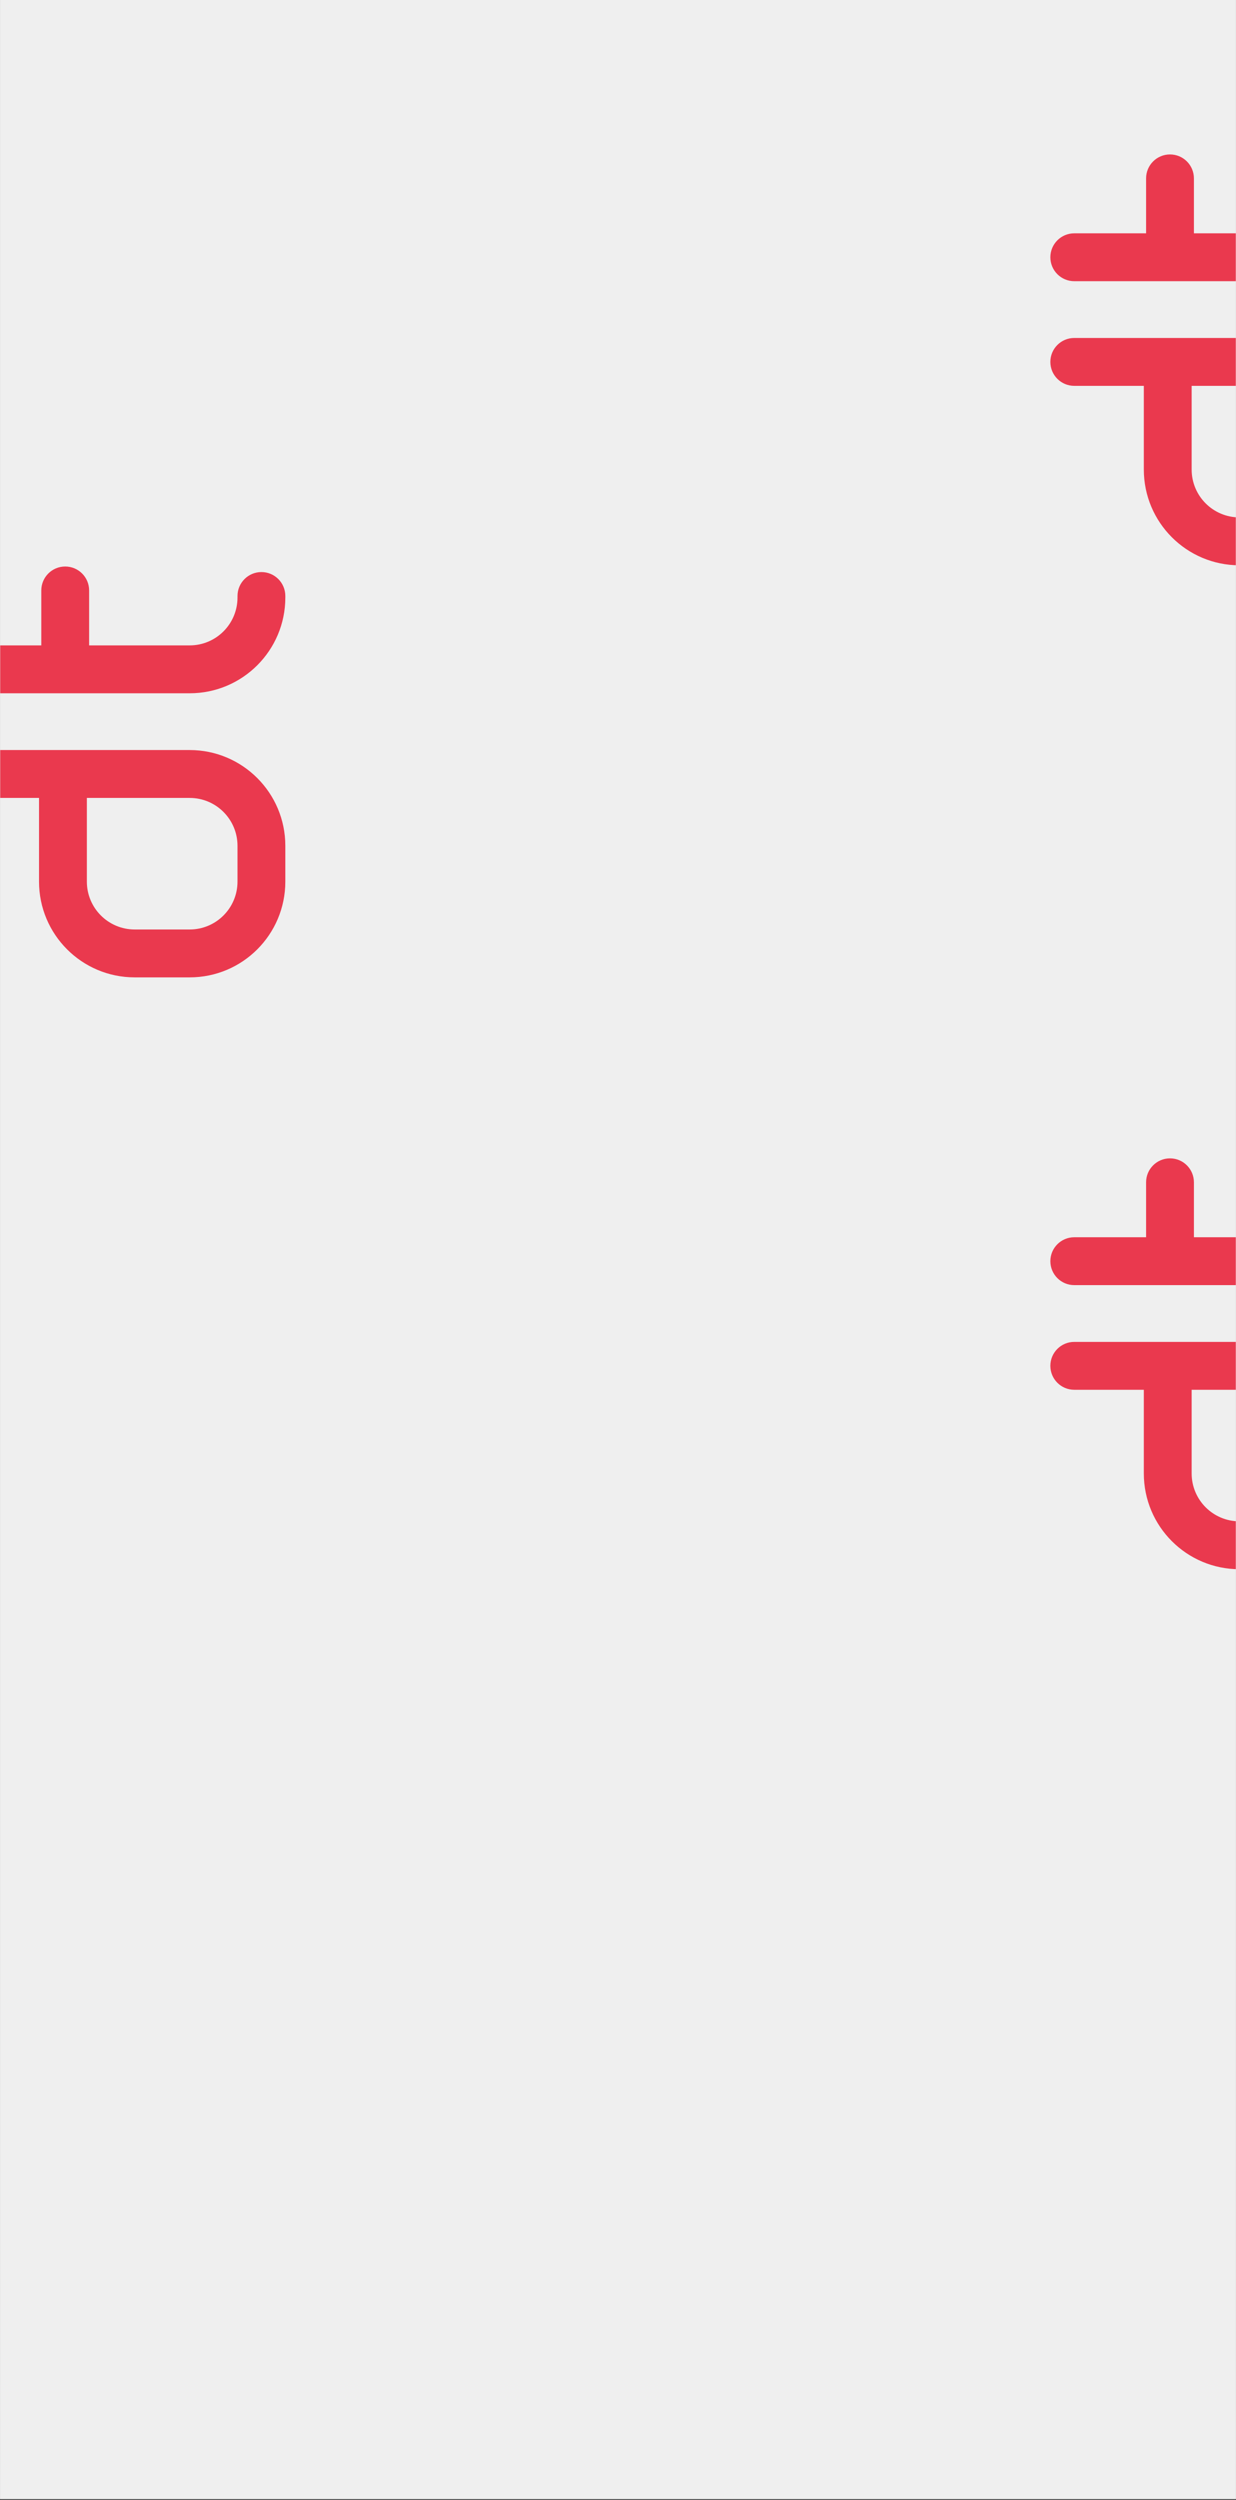 <svg xmlns="http://www.w3.org/2000/svg" xmlns:xlink="http://www.w3.org/1999/xlink" width="1440" zoomAndPan="magnify" viewBox="0 0 1080 2183.25" height="2911" preserveAspectRatio="xMidYMid meet" version="1.0"><rect x="0" y="0" width="1080" height="2183.25" fill="#333333" stroke="none"/><defs><clipPath id="id1"><path d="M 0.184 0 L 1079.812 0 L 1079.812 2182.5 L 0.184 2182.5 Z M 0.184 0 " clip-rule="nonzero"/></clipPath><clipPath id="id2"><path d="M 0.184 494.582 L 249.324 494.582 L 249.324 854 L 0.184 854 Z M 0.184 494.582 " clip-rule="nonzero"/></clipPath><clipPath id="id3"><path d="M 917.781 134.707 L 1079.812 134.707 L 1079.812 494 L 917.781 494 Z M 917.781 134.707 " clip-rule="nonzero"/></clipPath><clipPath id="id4"><path d="M 917.781 1011.461 L 1079.812 1011.461 L 1079.812 1371 L 917.781 1371 Z M 917.781 1011.461 " clip-rule="nonzero"/></clipPath></defs><g clip-path="url(#id1)"><path fill="#ffffff" d="M 0.184 0 L 1079.816 0 L 1079.816 2189.996 L 0.184 2189.996 Z M 0.184 0 " fill-opacity="1" fill-rule="nonzero"/><path fill="#ffffff" d="M 0.184 0 L 1079.816 0 L 1079.816 2182.5 L 0.184 2182.5 Z M 0.184 0 " fill-opacity="1" fill-rule="nonzero"/><path fill="#efefef" d="M 0.184 0 L 1079.816 0 L 1079.816 2182.5 L 0.184 2182.5 Z M 0.184 0 " fill-opacity="1" fill-rule="nonzero"/></g><g clip-path="url(#id2)"><path fill="#ea394e" d="M 249.32 769.938 C 249.32 816.125 211.895 853.566 165.73 853.566 L 117.691 853.566 C 71.527 853.566 34.102 816.125 34.102 769.938 L 34.102 696.859 L -26.676 696.859 C -38.215 696.859 -47.574 687.5 -47.574 675.949 C -47.574 664.402 -38.215 655.039 -26.676 655.039 L 165.73 655.039 C 211.895 655.039 249.32 692.484 249.32 738.672 Z M 165.73 696.859 L 75.898 696.859 L 75.898 769.938 C 75.898 793.027 94.609 811.75 117.691 811.75 L 165.73 811.75 C 188.816 811.75 207.527 793.027 207.527 769.938 L 207.527 738.672 C 207.527 715.582 188.816 696.859 165.73 696.859 Z M 228.426 499.605 C 239.969 499.605 249.324 508.965 249.324 520.516 L 249.324 521.824 C 249.324 568.016 211.902 605.461 165.734 605.461 L -26.672 605.461 C -38.211 605.461 -47.566 596.102 -47.566 584.551 C -47.566 573.004 -38.211 563.641 -26.672 563.641 L 36.082 563.641 L 36.082 515.66 C 36.082 504.113 45.438 494.75 56.98 494.75 C 68.523 494.75 77.879 504.113 77.879 515.66 L 77.879 563.641 L 165.734 563.641 C 188.816 563.641 207.531 544.922 207.531 521.824 L 207.531 520.516 C 207.531 508.965 216.887 499.605 228.426 499.605 Z M 228.426 499.605 " fill-opacity="1" fill-rule="evenodd"/></g><g clip-path="url(#id3)"><path fill="#ea394e" d="M 1214.672 410.059 C 1214.672 456.246 1177.25 493.691 1131.086 493.691 L 1083.043 493.691 C 1036.879 493.691 999.457 456.246 999.457 410.059 L 999.457 336.984 L 938.68 336.984 C 927.137 336.984 917.781 327.621 917.781 316.074 C 917.781 304.523 927.137 295.164 938.676 295.164 L 1131.086 295.164 C 1177.25 295.164 1214.672 332.605 1214.672 378.797 Z M 1131.086 336.984 L 1041.25 336.984 L 1041.25 410.059 C 1041.25 433.152 1059.961 451.871 1083.043 451.871 L 1131.086 451.871 C 1154.168 451.871 1172.879 433.152 1172.879 410.059 L 1172.879 378.797 C 1172.879 355.703 1154.168 336.984 1131.086 336.984 Z M 1193.781 139.73 C 1205.324 139.73 1214.68 149.09 1214.68 160.637 L 1214.68 161.949 C 1214.68 208.141 1177.254 245.586 1131.09 245.586 L 938.684 245.586 C 927.141 245.586 917.785 236.223 917.785 224.676 C 917.785 213.125 927.141 203.766 938.684 203.766 L 1001.438 203.766 L 1001.438 155.785 C 1001.438 144.234 1010.793 134.875 1022.332 134.875 C 1033.875 134.875 1043.23 144.234 1043.23 155.785 L 1043.23 203.766 L 1131.09 203.766 C 1154.172 203.766 1172.883 185.043 1172.883 161.949 L 1172.883 160.637 C 1172.883 149.09 1182.238 139.73 1193.781 139.73 Z M 1193.781 139.73 " fill-opacity="1" fill-rule="evenodd"/></g><g clip-path="url(#id4)"><path fill="#ea394e" d="M 1214.672 1286.816 C 1214.672 1333.004 1177.25 1370.445 1131.086 1370.445 L 1083.043 1370.445 C 1036.879 1370.445 999.457 1333.004 999.457 1286.816 L 999.457 1213.738 L 938.68 1213.738 C 927.137 1213.738 917.781 1204.379 917.781 1192.828 C 917.781 1181.281 927.137 1171.918 938.676 1171.918 L 1131.086 1171.918 C 1177.25 1171.918 1214.672 1209.363 1214.672 1255.551 Z M 1131.086 1213.738 L 1041.25 1213.738 L 1041.25 1286.816 C 1041.25 1309.906 1059.961 1328.629 1083.043 1328.629 L 1131.086 1328.629 C 1154.168 1328.629 1172.879 1309.906 1172.879 1286.816 L 1172.879 1255.551 C 1172.879 1232.461 1154.168 1213.738 1131.086 1213.738 Z M 1193.781 1016.484 C 1205.324 1016.484 1214.68 1025.844 1214.68 1037.395 L 1214.68 1038.703 C 1214.68 1084.895 1177.254 1122.34 1131.09 1122.34 L 938.684 1122.34 C 927.141 1122.34 917.785 1112.977 917.785 1101.43 C 917.785 1089.883 927.141 1080.52 938.684 1080.52 L 1001.438 1080.52 L 1001.438 1032.539 C 1001.438 1020.992 1010.793 1011.629 1022.332 1011.629 C 1033.875 1011.629 1043.23 1020.992 1043.23 1032.539 L 1043.23 1080.52 L 1131.09 1080.52 C 1154.172 1080.52 1172.883 1061.801 1172.883 1038.703 L 1172.883 1037.395 C 1172.883 1025.844 1182.238 1016.484 1193.781 1016.484 Z M 1193.781 1016.484 " fill-opacity="1" fill-rule="evenodd"/></g></svg>